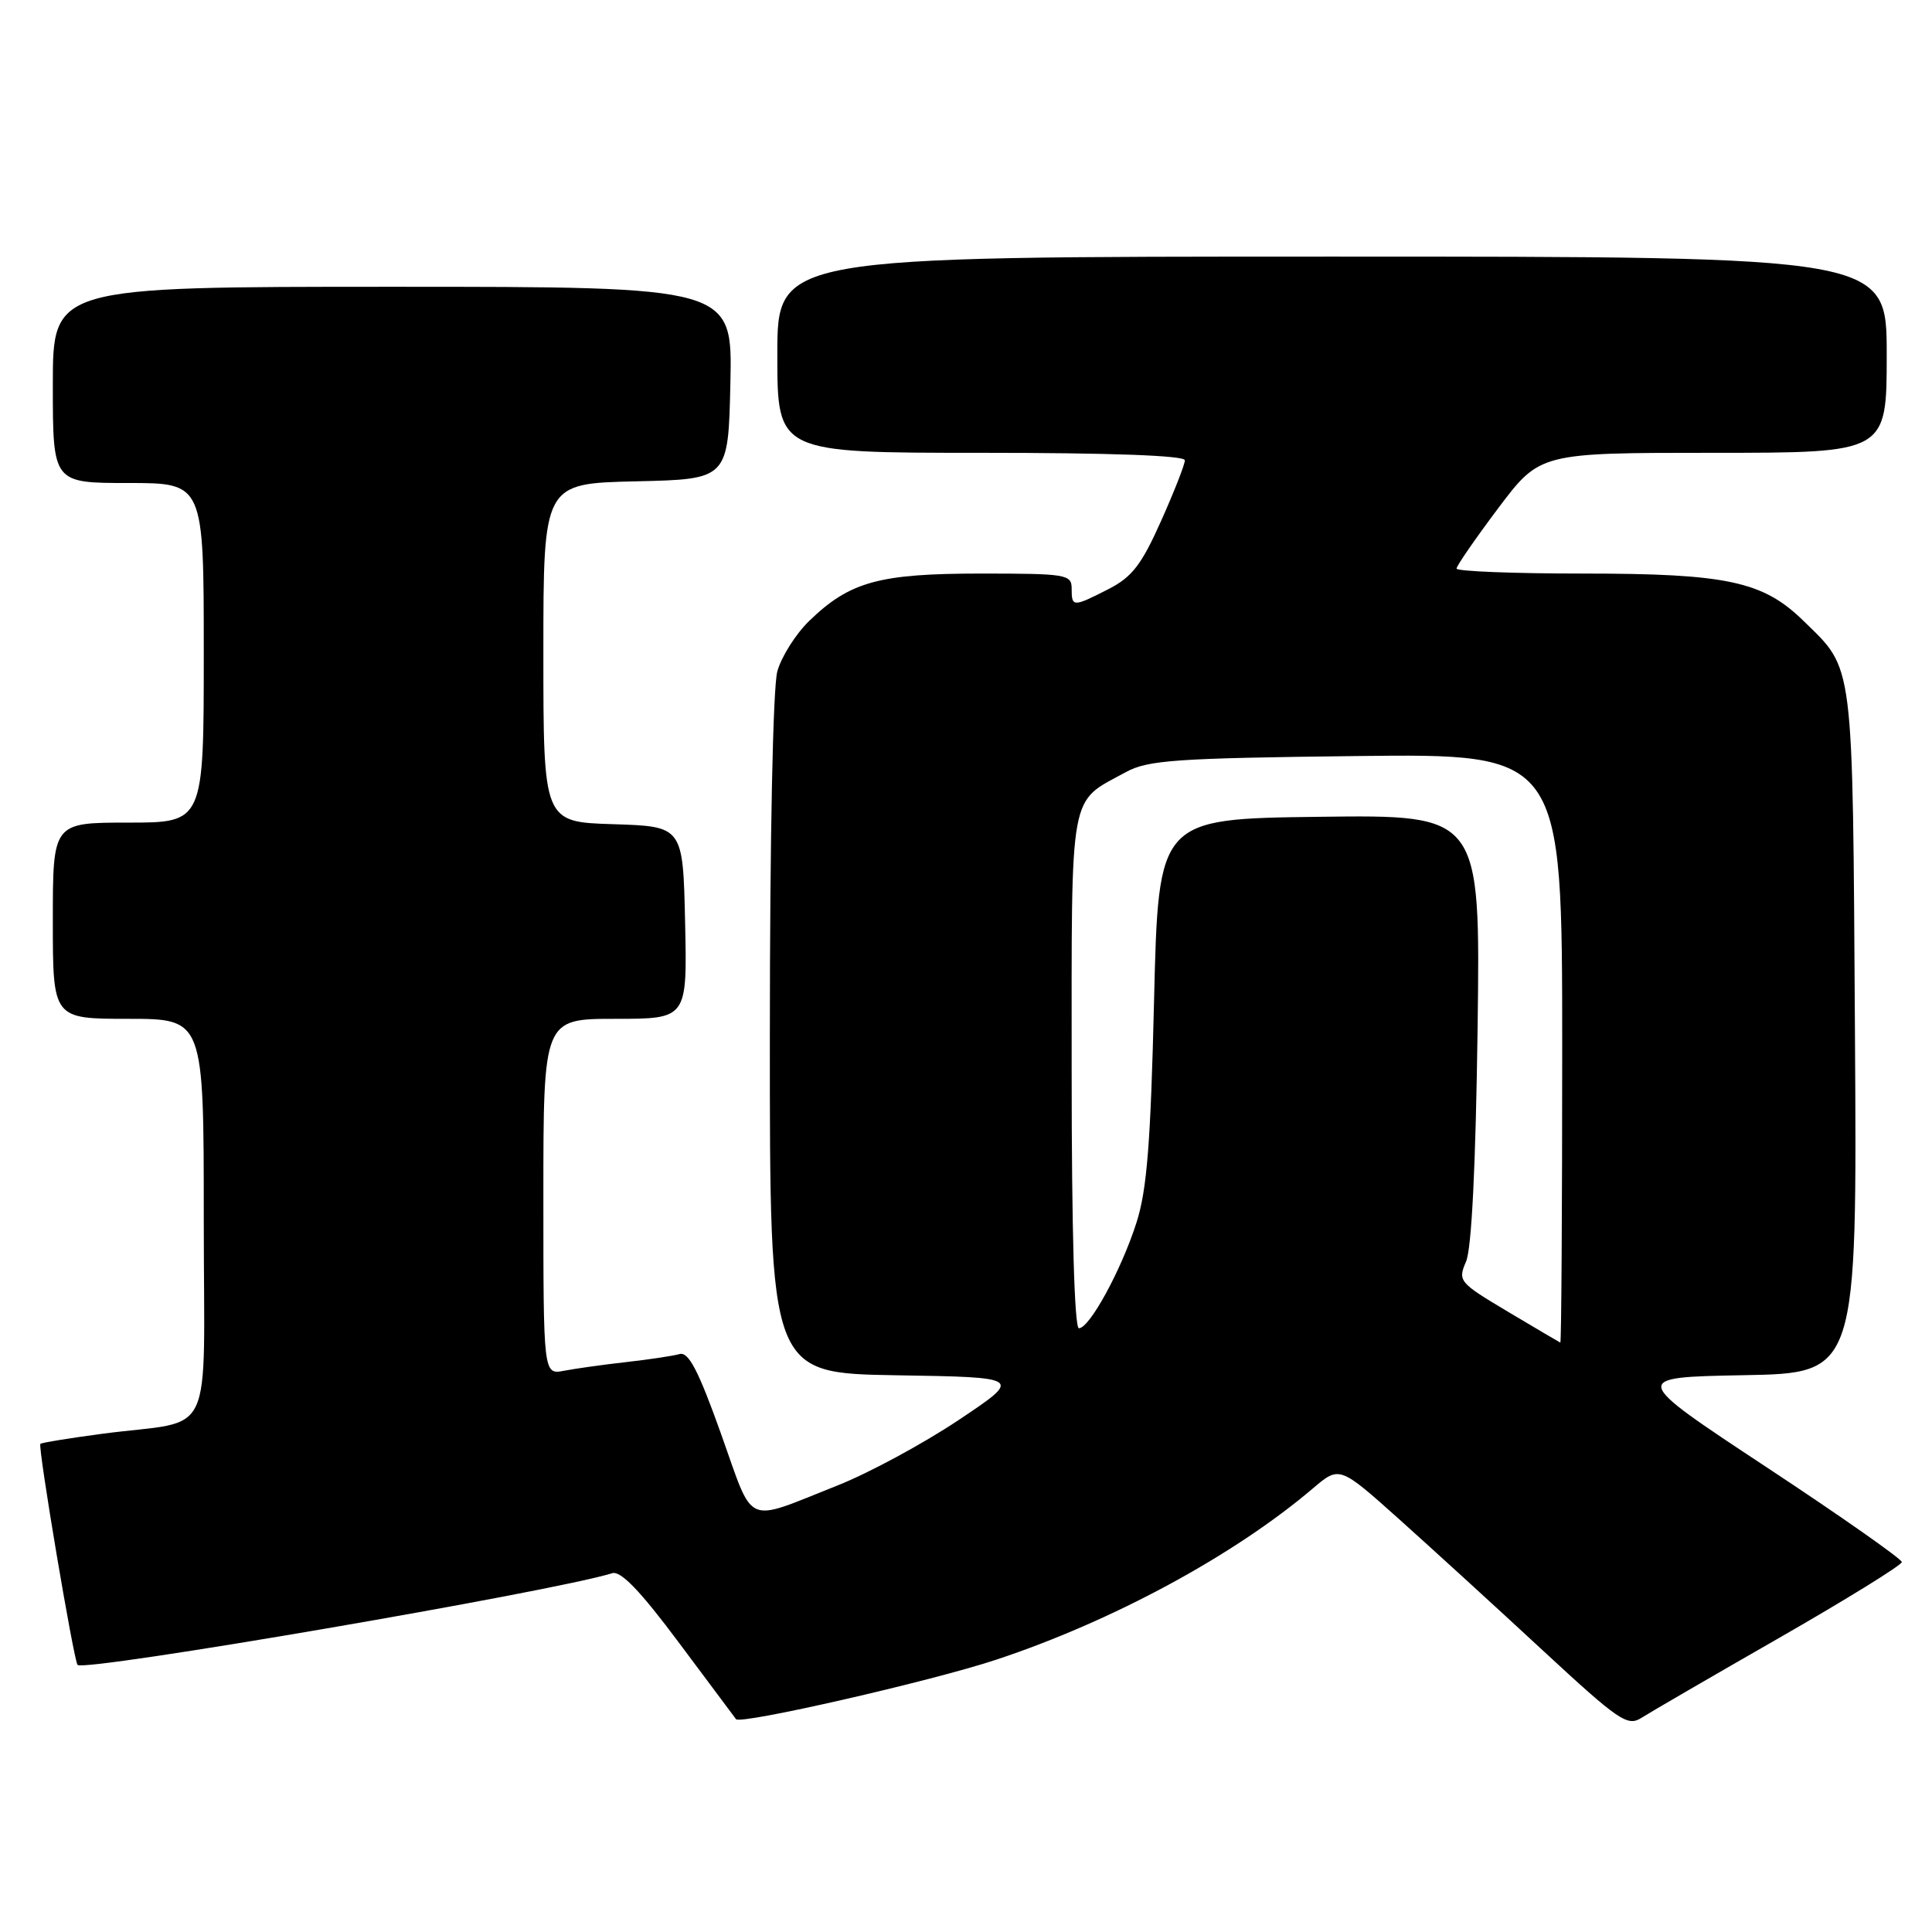<?xml version="1.0" encoding="UTF-8" standalone="no"?>
<!DOCTYPE svg PUBLIC "-//W3C//DTD SVG 1.1//EN" "http://www.w3.org/Graphics/SVG/1.1/DTD/svg11.dtd" >
<svg xmlns="http://www.w3.org/2000/svg" xmlns:xlink="http://www.w3.org/1999/xlink" version="1.1" viewBox="0 0 256 256">
 <g >
 <path fill="currentColor"
d=" M 235.75 217.03 C 244.69 211.90 252.00 207.38 252.00 206.98 C 252.00 206.58 243.91 200.90 234.01 194.37 C 216.03 182.50 216.03 182.50 231.05 182.22 C 246.08 181.95 246.08 181.95 245.79 136.72 C 245.47 86.82 245.73 88.88 238.93 82.23 C 233.60 77.03 228.81 76.00 209.82 76.00 C 200.57 76.00 193.00 75.70 193.00 75.34 C 193.00 74.98 195.49 71.38 198.52 67.34 C 204.05 60.00 204.05 60.00 227.02 60.00 C 250.00 60.00 250.00 60.00 250.00 47.00 C 250.00 34.00 250.00 34.00 176.50 34.00 C 103.00 34.00 103.00 34.00 103.00 47.00 C 103.00 60.00 103.00 60.00 130.00 60.00 C 147.17 60.00 157.00 60.36 157.00 60.99 C 157.00 61.54 155.58 65.16 153.84 69.05 C 151.25 74.85 149.99 76.47 146.88 78.06 C 142.17 80.46 142.00 80.46 142.00 78.00 C 142.00 76.11 141.33 76.00 129.97 76.00 C 116.49 76.00 112.60 77.07 107.24 82.26 C 105.45 83.99 103.54 87.01 103.00 88.96 C 102.42 91.04 102.01 110.96 102.01 137.23 C 102.00 181.95 102.00 181.95 118.75 182.23 C 135.50 182.50 135.50 182.50 126.98 188.19 C 122.30 191.31 115.10 195.20 110.98 196.83 C 98.46 201.78 100.00 202.46 95.54 189.99 C 92.54 181.59 91.24 179.09 90.05 179.42 C 89.20 179.66 86.03 180.14 83.00 180.48 C 79.97 180.82 76.26 181.34 74.75 181.63 C 72.00 182.16 72.00 182.16 72.00 158.58 C 72.00 135.00 72.00 135.00 81.53 135.00 C 91.06 135.00 91.06 135.00 90.78 122.25 C 90.50 109.50 90.50 109.50 81.25 109.21 C 72.00 108.92 72.00 108.92 72.00 86.49 C 72.00 64.06 72.00 64.06 84.25 63.78 C 96.50 63.50 96.50 63.50 96.78 50.75 C 97.06 38.00 97.06 38.00 52.03 38.00 C 7.00 38.00 7.00 38.00 7.00 51.00 C 7.00 64.00 7.00 64.00 17.00 64.00 C 27.00 64.00 27.00 64.00 27.00 86.50 C 27.00 109.00 27.00 109.00 17.00 109.00 C 7.00 109.00 7.00 109.00 7.00 122.00 C 7.00 135.00 7.00 135.00 17.00 135.00 C 27.00 135.00 27.00 135.00 27.00 161.42 C 27.00 191.67 28.73 187.98 13.57 189.98 C 9.21 190.56 5.51 191.16 5.35 191.32 C 4.99 191.68 9.78 220.11 10.28 220.61 C 11.22 221.55 73.31 210.90 81.11 208.46 C 82.25 208.10 84.84 210.79 90.01 217.73 C 94.02 223.10 97.41 227.63 97.53 227.80 C 98.11 228.55 123.47 222.75 132.00 219.92 C 147.44 214.80 163.53 206.10 173.99 197.20 C 177.49 194.23 177.49 194.23 185.46 201.36 C 189.84 205.29 198.39 213.09 204.45 218.71 C 214.51 228.02 215.65 228.80 217.49 227.63 C 218.60 226.92 226.81 222.15 235.75 217.03 Z  M 199.81 173.81 C 193.32 169.94 193.15 169.74 194.26 167.16 C 195.00 165.45 195.54 154.45 195.79 136.23 C 196.16 107.96 196.16 107.96 174.83 108.23 C 153.50 108.50 153.50 108.50 152.92 132.50 C 152.47 151.45 151.98 157.66 150.59 162.00 C 148.58 168.29 144.37 176.00 142.96 176.00 C 142.37 176.00 142.00 163.00 142.00 142.00 C 142.00 104.08 141.57 106.47 149.20 102.30 C 152.10 100.72 155.77 100.46 179.75 100.18 C 207.00 99.86 207.00 99.86 207.00 138.93 C 207.00 160.42 206.89 177.95 206.75 177.90 C 206.61 177.84 203.49 176.00 199.81 173.81 Z "/>
</g>
</svg>
